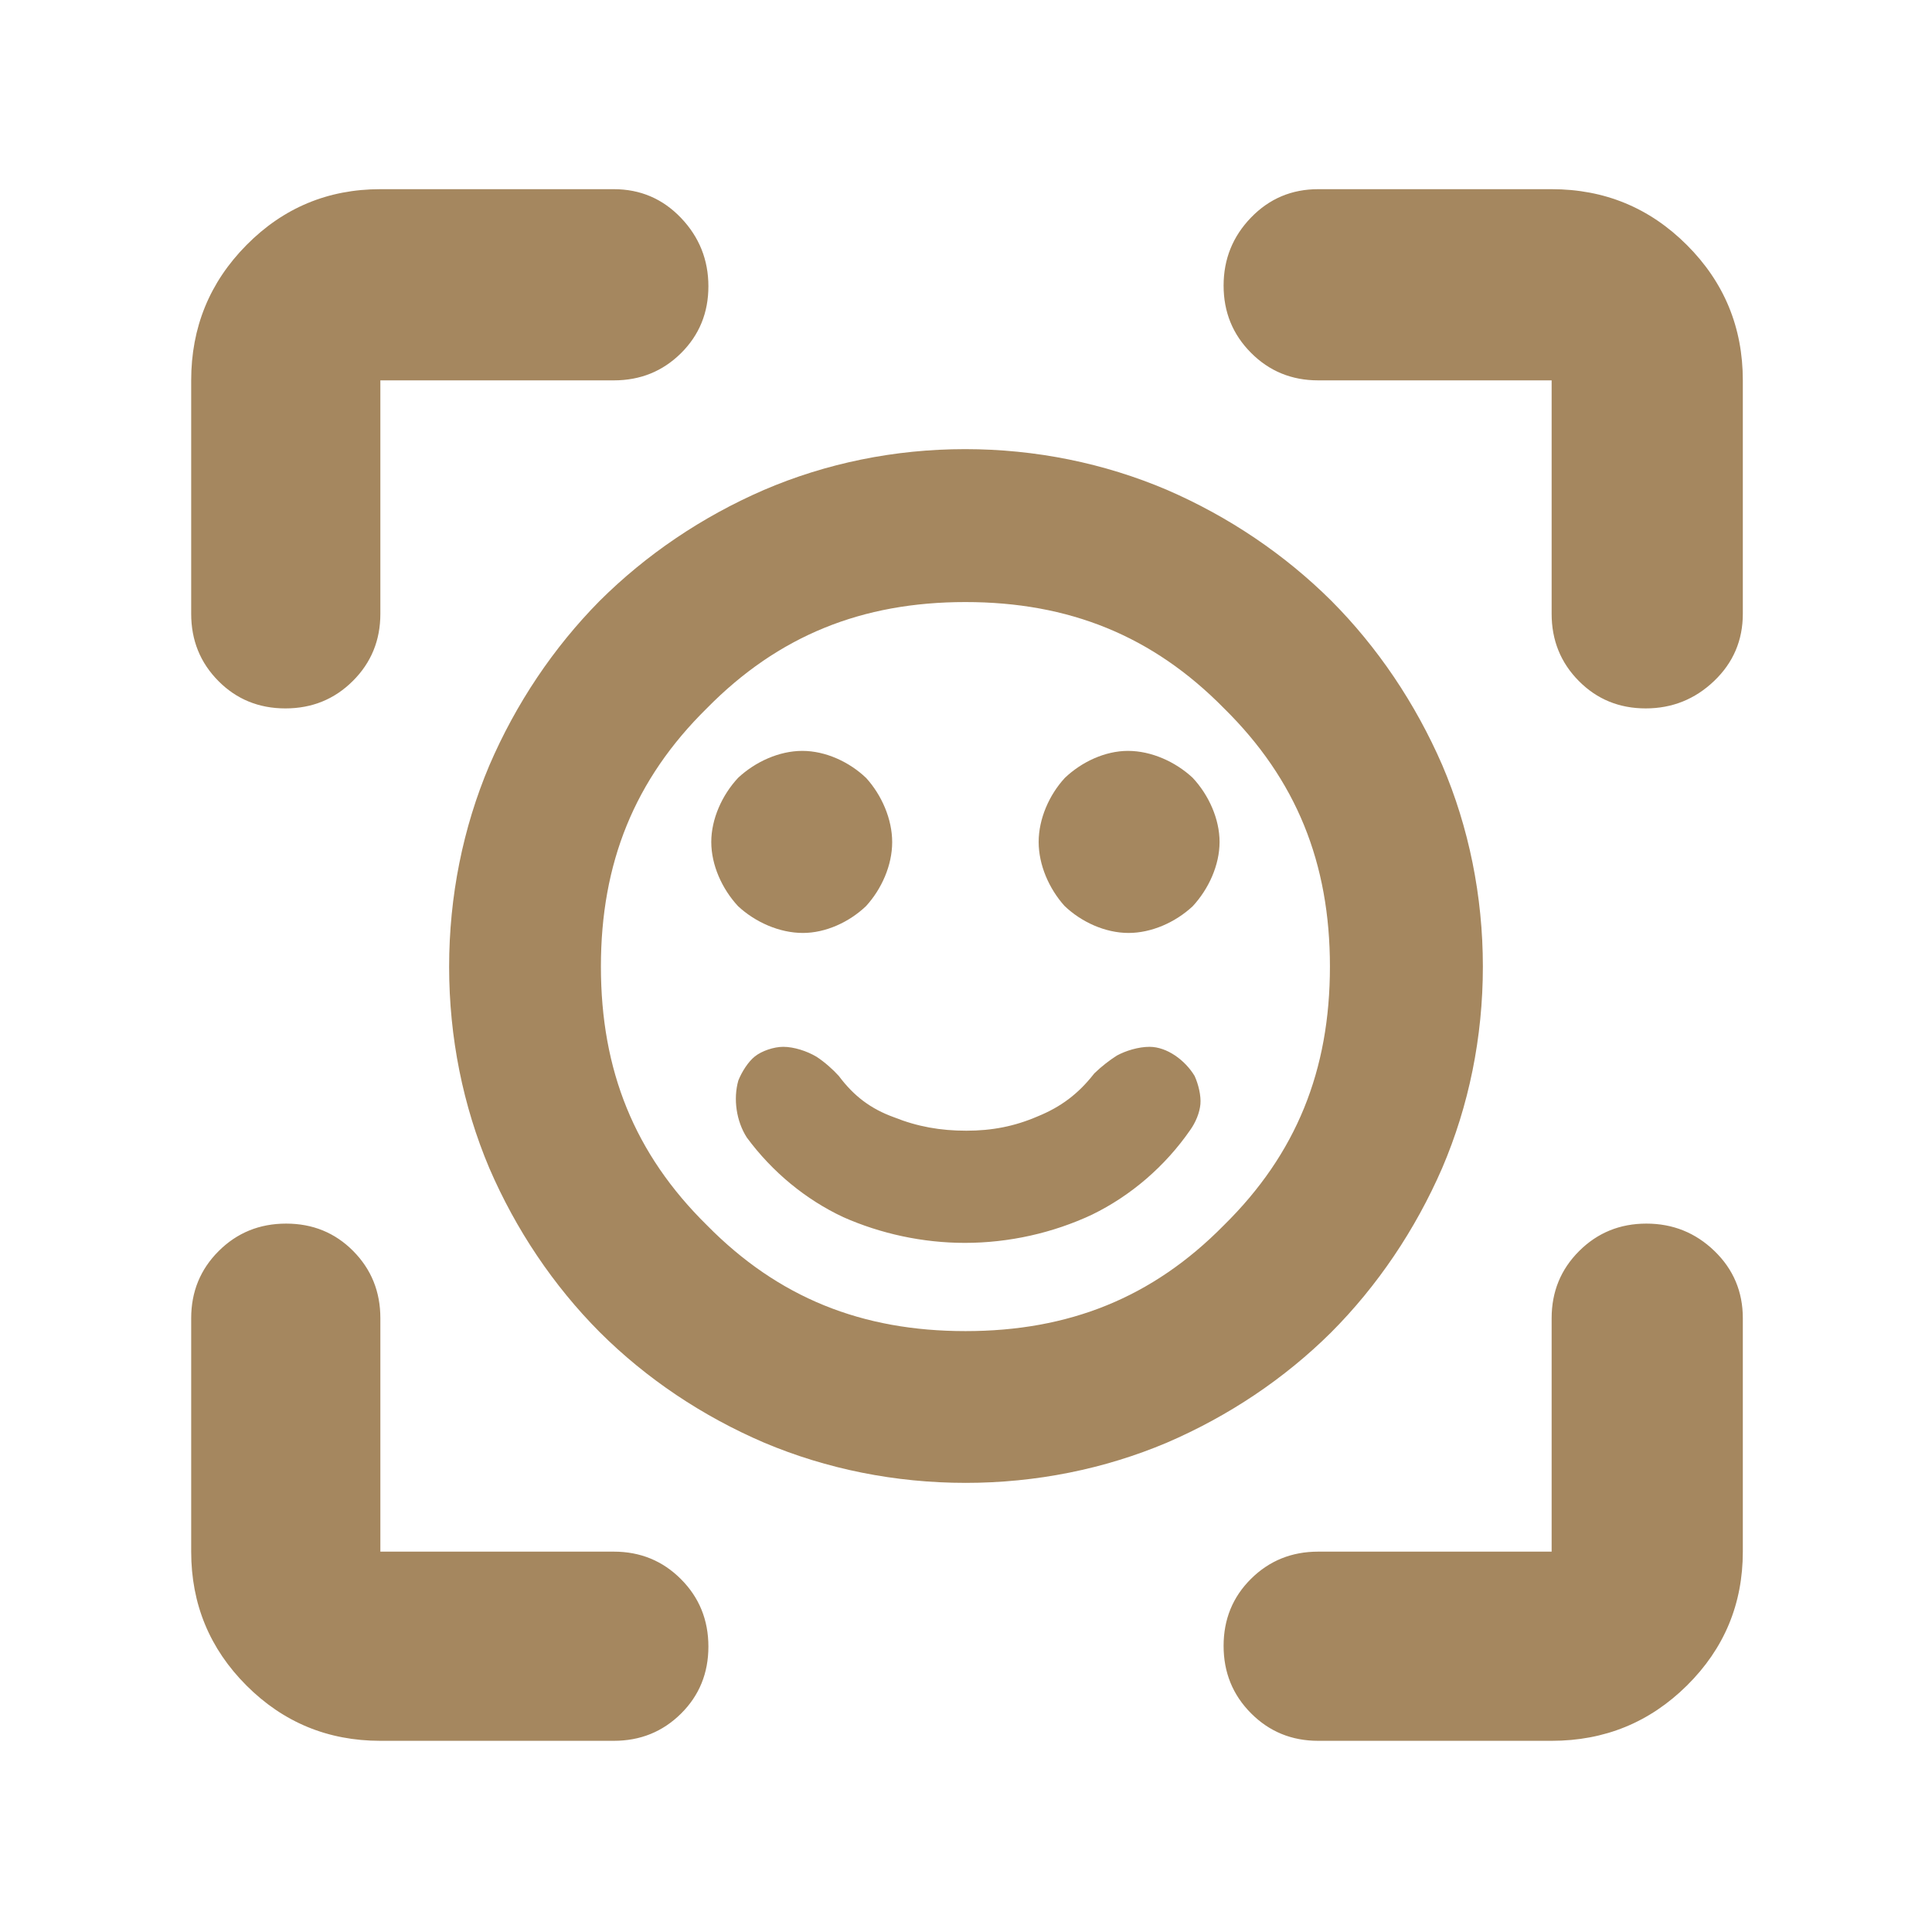 <svg height="48" viewBox="0 -960 960 960" width="48" xmlns="http://www.w3.org/2000/svg"><path fill="rgb(165, 135, 95)" d="m189-95c-26.033 0-48.21-9.157-66.53-27.47-18.313-18.32-27.47-40.497-27.47-66.53v-116c0-13.167 4.56-24.293 13.68-33.38 9.113-9.08 20.28-13.62 33.5-13.62 13.213 0 24.32 4.54 33.32 13.62 9 9.087 13.5 20.213 13.5 33.38v116h116c13.167 0 24.293 4.56 33.38 13.68 9.08 9.113 13.62 20.28 13.62 33.5 0 13.213-4.54 24.32-13.62 33.32-9.087 9-20.213 13.5-33.38 13.5zm582-560v-116h-116c-13.167 0-24.29-4.56-33.37-13.68-9.087-9.113-13.63-20.25-13.63-33.41 0-13.153 4.543-24.427 13.63-33.82 9.08-9.393 20.203-14.09 33.37-14.09h116c26.307 0 48.717 9.257 67.23 27.77s27.77 40.923 27.77 67.23v116c0 13.167-4.753 24.29-14.26 33.37-9.513 9.087-20.847 13.63-34 13.63-13.16 0-24.24-4.543-33.24-13.63-9-9.08-13.5-20.203-13.5-33.37zm-676 0v-116c0-26.307 9.157-48.717 27.47-67.23 18.32-18.513 40.497-27.77 66.53-27.77h116c13.167 0 24.293 4.753 33.38 14.26 9.08 9.513 13.62 20.847 13.62 34 0 13.16-4.54 24.24-13.62 33.24-9.087 9-20.213 13.5-33.38 13.5h-116v116c0 13.167-4.56 24.29-13.68 33.37-9.113 9.087-20.28 13.63-33.5 13.63-13.213 0-24.32-4.543-33.32-13.63-9-9.08-13.5-20.203-13.5-33.37zm676 560h-116c-13.167 0-24.29-4.56-33.37-13.68-9.087-9.113-13.63-20.28-13.63-33.5 0-13.213 4.543-24.32 13.63-33.32 9.08-9 20.203-13.5 33.37-13.5h116v-116c0-13.167 4.56-24.293 13.68-33.38 9.113-9.08 20.25-13.62 33.41-13.62 13.153 0 24.427 4.54 33.82 13.62 9.393 9.087 14.09 20.213 14.09 33.38v116c0 26.033-9.257 48.21-27.77 66.53-18.513 18.313-40.923 27.47-67.23 27.47zm-351.936-260.19c-18.637-8.711-35.3-22.41-47.974-39.581-5.206-8.103-6.828-19.174-4.206-28.351 1.741-4.336 4.875-9.298 8.215-11.953 3.483-2.768 9.464-4.765 14.08-4.765 5.299 0 11.756 2.084 16.546 4.933 3.945 2.554 8.25 6.392 11.095 9.567 7.485 10.02 15.9 16.342 27.348 20.481 11.773 4.706 23.13 6.699 35.995 6.699 12.765 0 23.93-2.143 35.531-7.151 11.491-4.694 20.025-11.151 27.642-20.805l.355-.45.448-.435c3.117-3.02 7.176-6.188 10.822-8.499 4.392-2.386 10.69-4.34 16.22-4.34 8.698 0 17.736 6.674 22.418 14.486 1.885 4.142 3.253 9.787 2.874 14.04-.382 4.281-2.406 9.086-5.032 12.77-12.491 18.043-29.488 32.69-48.897 42.135-19.367 9.067-41.156 13.989-63.123 13.989-20.932 0-41.806-4.551-60.357-12.77zm109.876-154.672c-7.683-8.579-12.836-20.313-12.836-31.788 0-11.47 5.214-23.348 12.992-31.799 8.311-7.95 20.011-13.441 31.374-13.441 11.687 0 23.644 5.432 32.16 13.367 7.993 8.537 13.365 20.473 13.365 31.873 0 11.533-5.408 23.386-13.365 31.973-8.567 7.979-20.426 13.257-31.87 13.257-11.542 0-23.438-5.405-31.82-13.442zm-162.215.13c-7.957-8.591-13.298-20.391-13.298-31.918 0-11.394 5.37-23.342 13.363-31.884 8.497-7.926 20.351-13.356 31.871-13.356 11.597 0 23.444 5.513 31.754 13.496 7.719 8.524 12.903 20.396 12.903 31.854 0 11.484-5.218 23.266-12.974 31.759-8.381 8.013-20.092 13.361-31.393 13.361-11.634 0-23.639-5.324-32.226-13.312zm113.066 286.562c-35.042 0-69.068-6.891-100.005-19.939-30.78-13.206-58.579-31.806-81.758-54.92-23.04-23.139-41.71-50.963-54.913-81.581-13.057-30.895-19.946-64.925-19.946-99.99 0-35.056 6.89-69.077 19.946-99.99 13.204-30.721 31.857-58.56 54.818-81.8 23.093-22.986 50.83-41.791 81.578-55.127 30.928-13.296 64.977-20.313 100.073-20.313 35.083 0 69.156 7.01 100.148 20.191 30.827 13.327 58.632 32.146 81.77 55.129 23.026 23.122 41.77 50.927 55.136 81.66 13.212 30.905 20.194 65.065 20.194 100.14 0 35.19-6.996 69.243-20.233 100.146-13.377 30.723-32.145 58.536-55.195 81.658-23.192 22.997-50.975 41.59-81.683 54.795-30.892 13.049-64.885 19.941-99.93 19.941zm-.081-75.41c51.413 0 92.996-16.601 128.439-52.615 36.021-35.452 52.685-77.019 52.685-128.515 0-51.385-16.663-92.943-52.685-128.385-35.453-36.027-77.037-52.745-128.439-52.745-51.411 0-92.982 16.717-128.448 52.746-36.023 35.44-52.674 76.998-52.674 128.384 0 51.497 16.651 93.065 52.675 128.516 35.456 36.014 77.025 52.614 128.447 52.614z"/></svg>